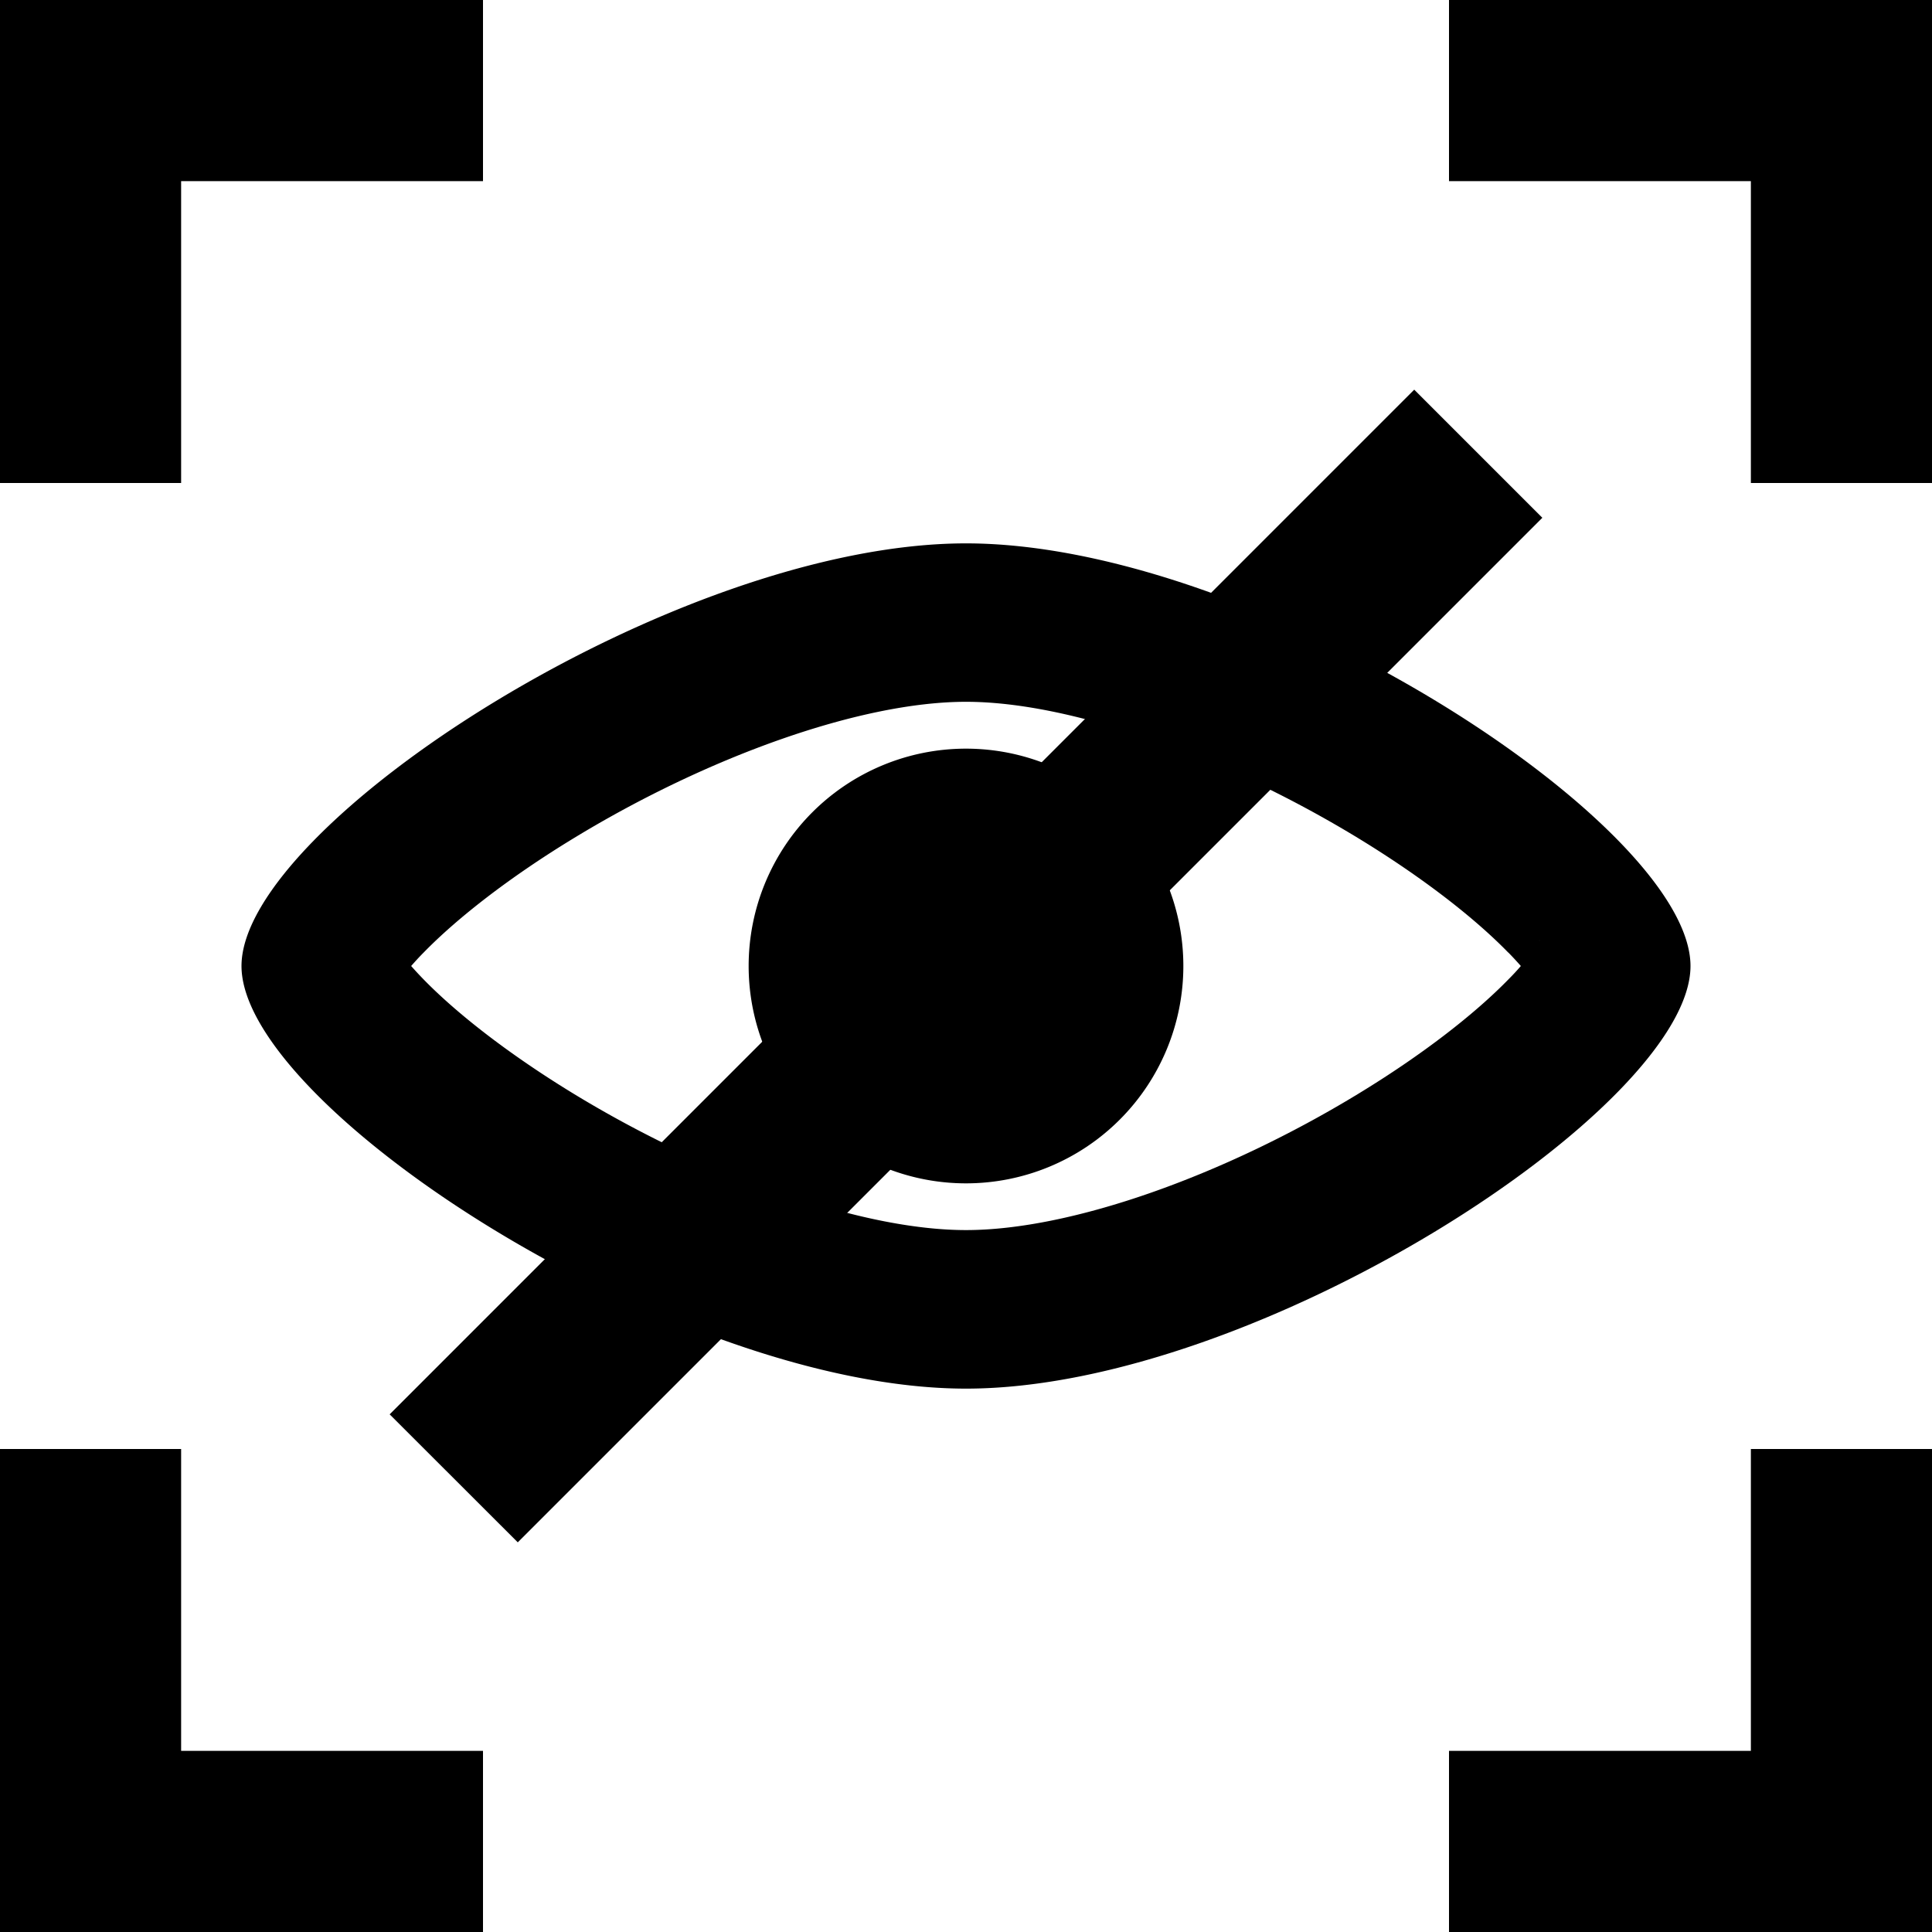 <svg xmlns="http://www.w3.org/2000/svg" width="16" height="16" fill="currentColor" class="qi-1060-low-visibility" viewBox="0 0 16 16">
  <path d="M8 9.8a1.8 1.8 0 1 1 0-3.6 1.8 1.8 0 0 1 0 3.6Z"/>
  <path d="M14 8c0 1.167-3.59 3.5-6 3.5S2 9.167 2 8c0-1.167 3.59-3.5 6-3.5s6 2.333 6 3.5Zm-1.25-.211.001-.003-.004.008a.11.11 0 0 0 .003-.005Zm-.259.1c-.278-.286-.71-.623-1.245-.949C10.14 6.267 8.875 5.812 8 5.812s-2.14.455-3.246 1.128c-.536.326-.967.663-1.245.948-.04.04-.074.078-.104.112.03.034.064.071.104.112.278.285.71.622 1.245.948C5.86 9.733 7.125 10.187 8 10.187s2.14-.454 3.246-1.127c.536-.326.967-.663 1.245-.948.04-.04.075-.078.104-.112a2.783 2.783 0 0 0-.104-.112ZM0 0v4h1.5V1.5H4V0H0Zm16 0v4h-1.5V1.5H12V0h4ZM0 16v-4h1.5v2.5H4V16H0Zm16 0h-4v-1.5h2.5V12H16v4Z"/>
  <path d="m12.773 4.288-8.485 8.485-1.061-1.06 8.485-8.486 1.06 1.06Z"/>
</svg>